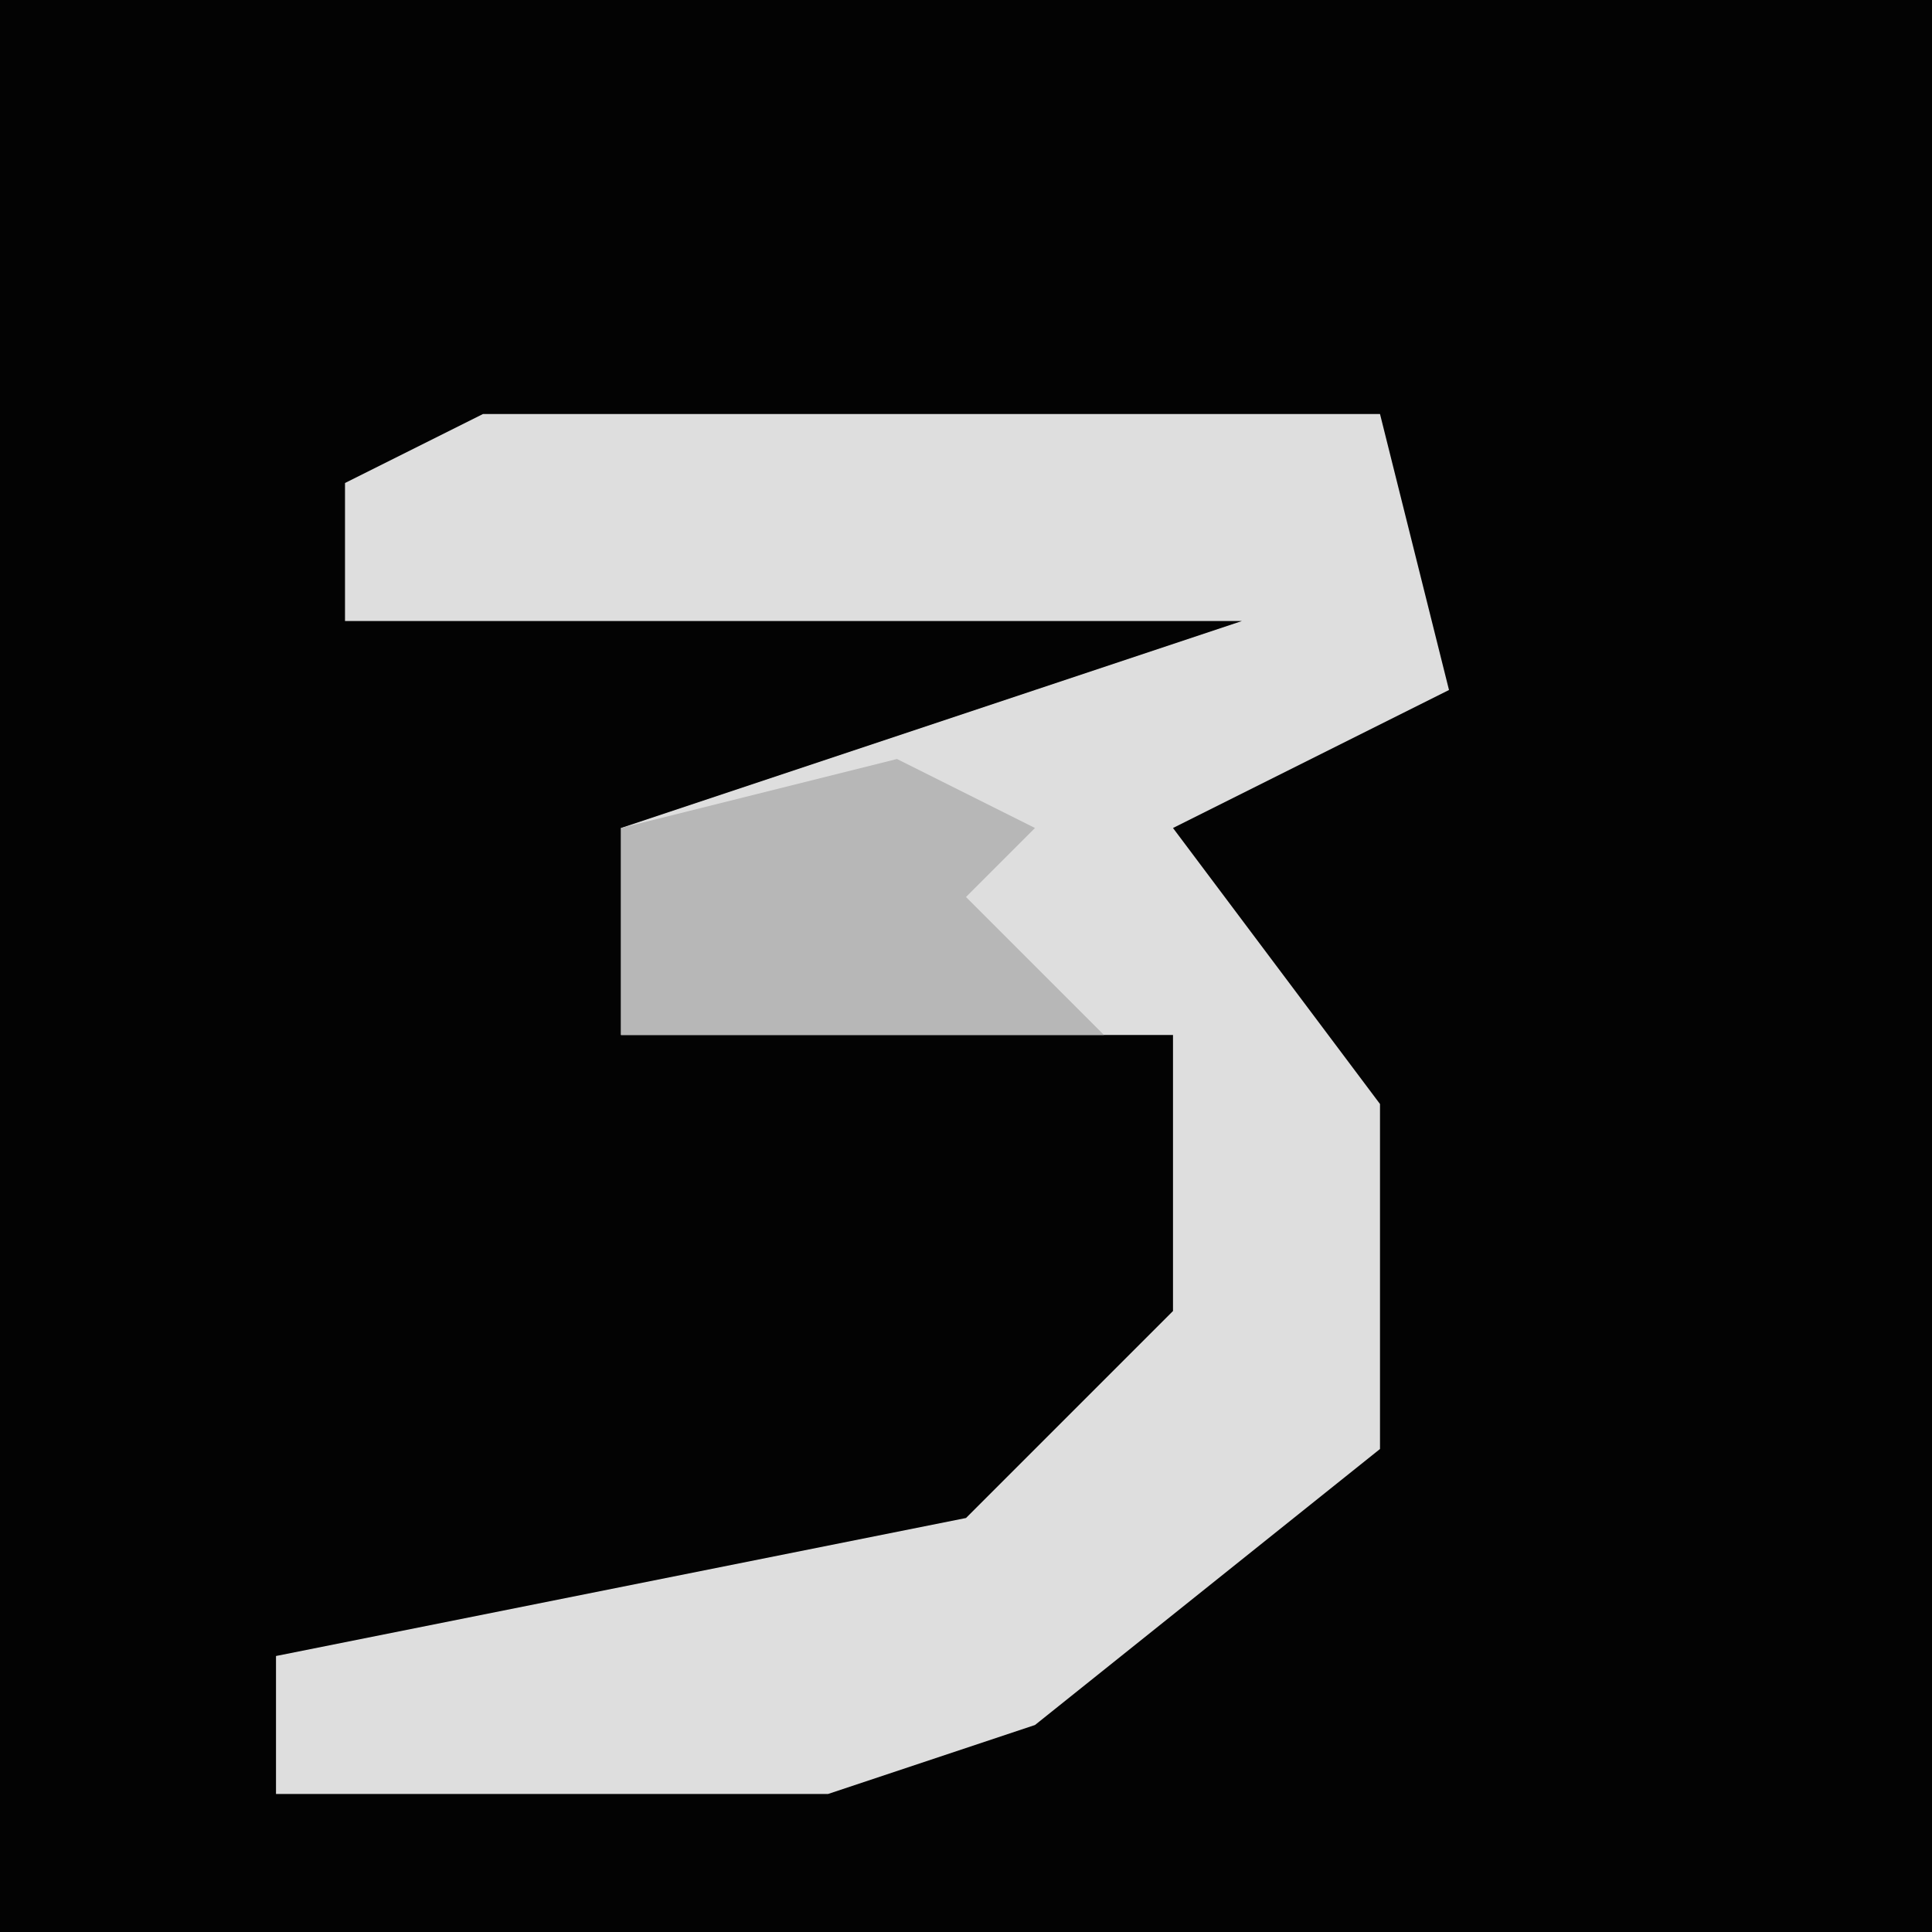 <?xml version="1.0" encoding="UTF-8"?>
<svg version="1.1" xmlns="http://www.w3.org/2000/svg" width="28" height="28">
<path d="M0,0 L28,0 L28,28 L0,28 Z " fill="#030303" transform="translate(0,0)"/>
<path d="M0,0 L13,0 L14,4 L10,6 L13,10 L13,15 L8,19 L5,20 L-3,20 L-3,18 L7,16 L10,13 L10,9 L2,9 L2,6 L11,3 L-2,3 L-2,1 Z " fill="#DEDEDE" transform="translate(7,6)"/>
<path d="M0,0 L2,1 L1,2 L3,4 L-4,4 L-4,1 Z " fill="#B7B7B7" transform="translate(13,11)"/>
</svg>
